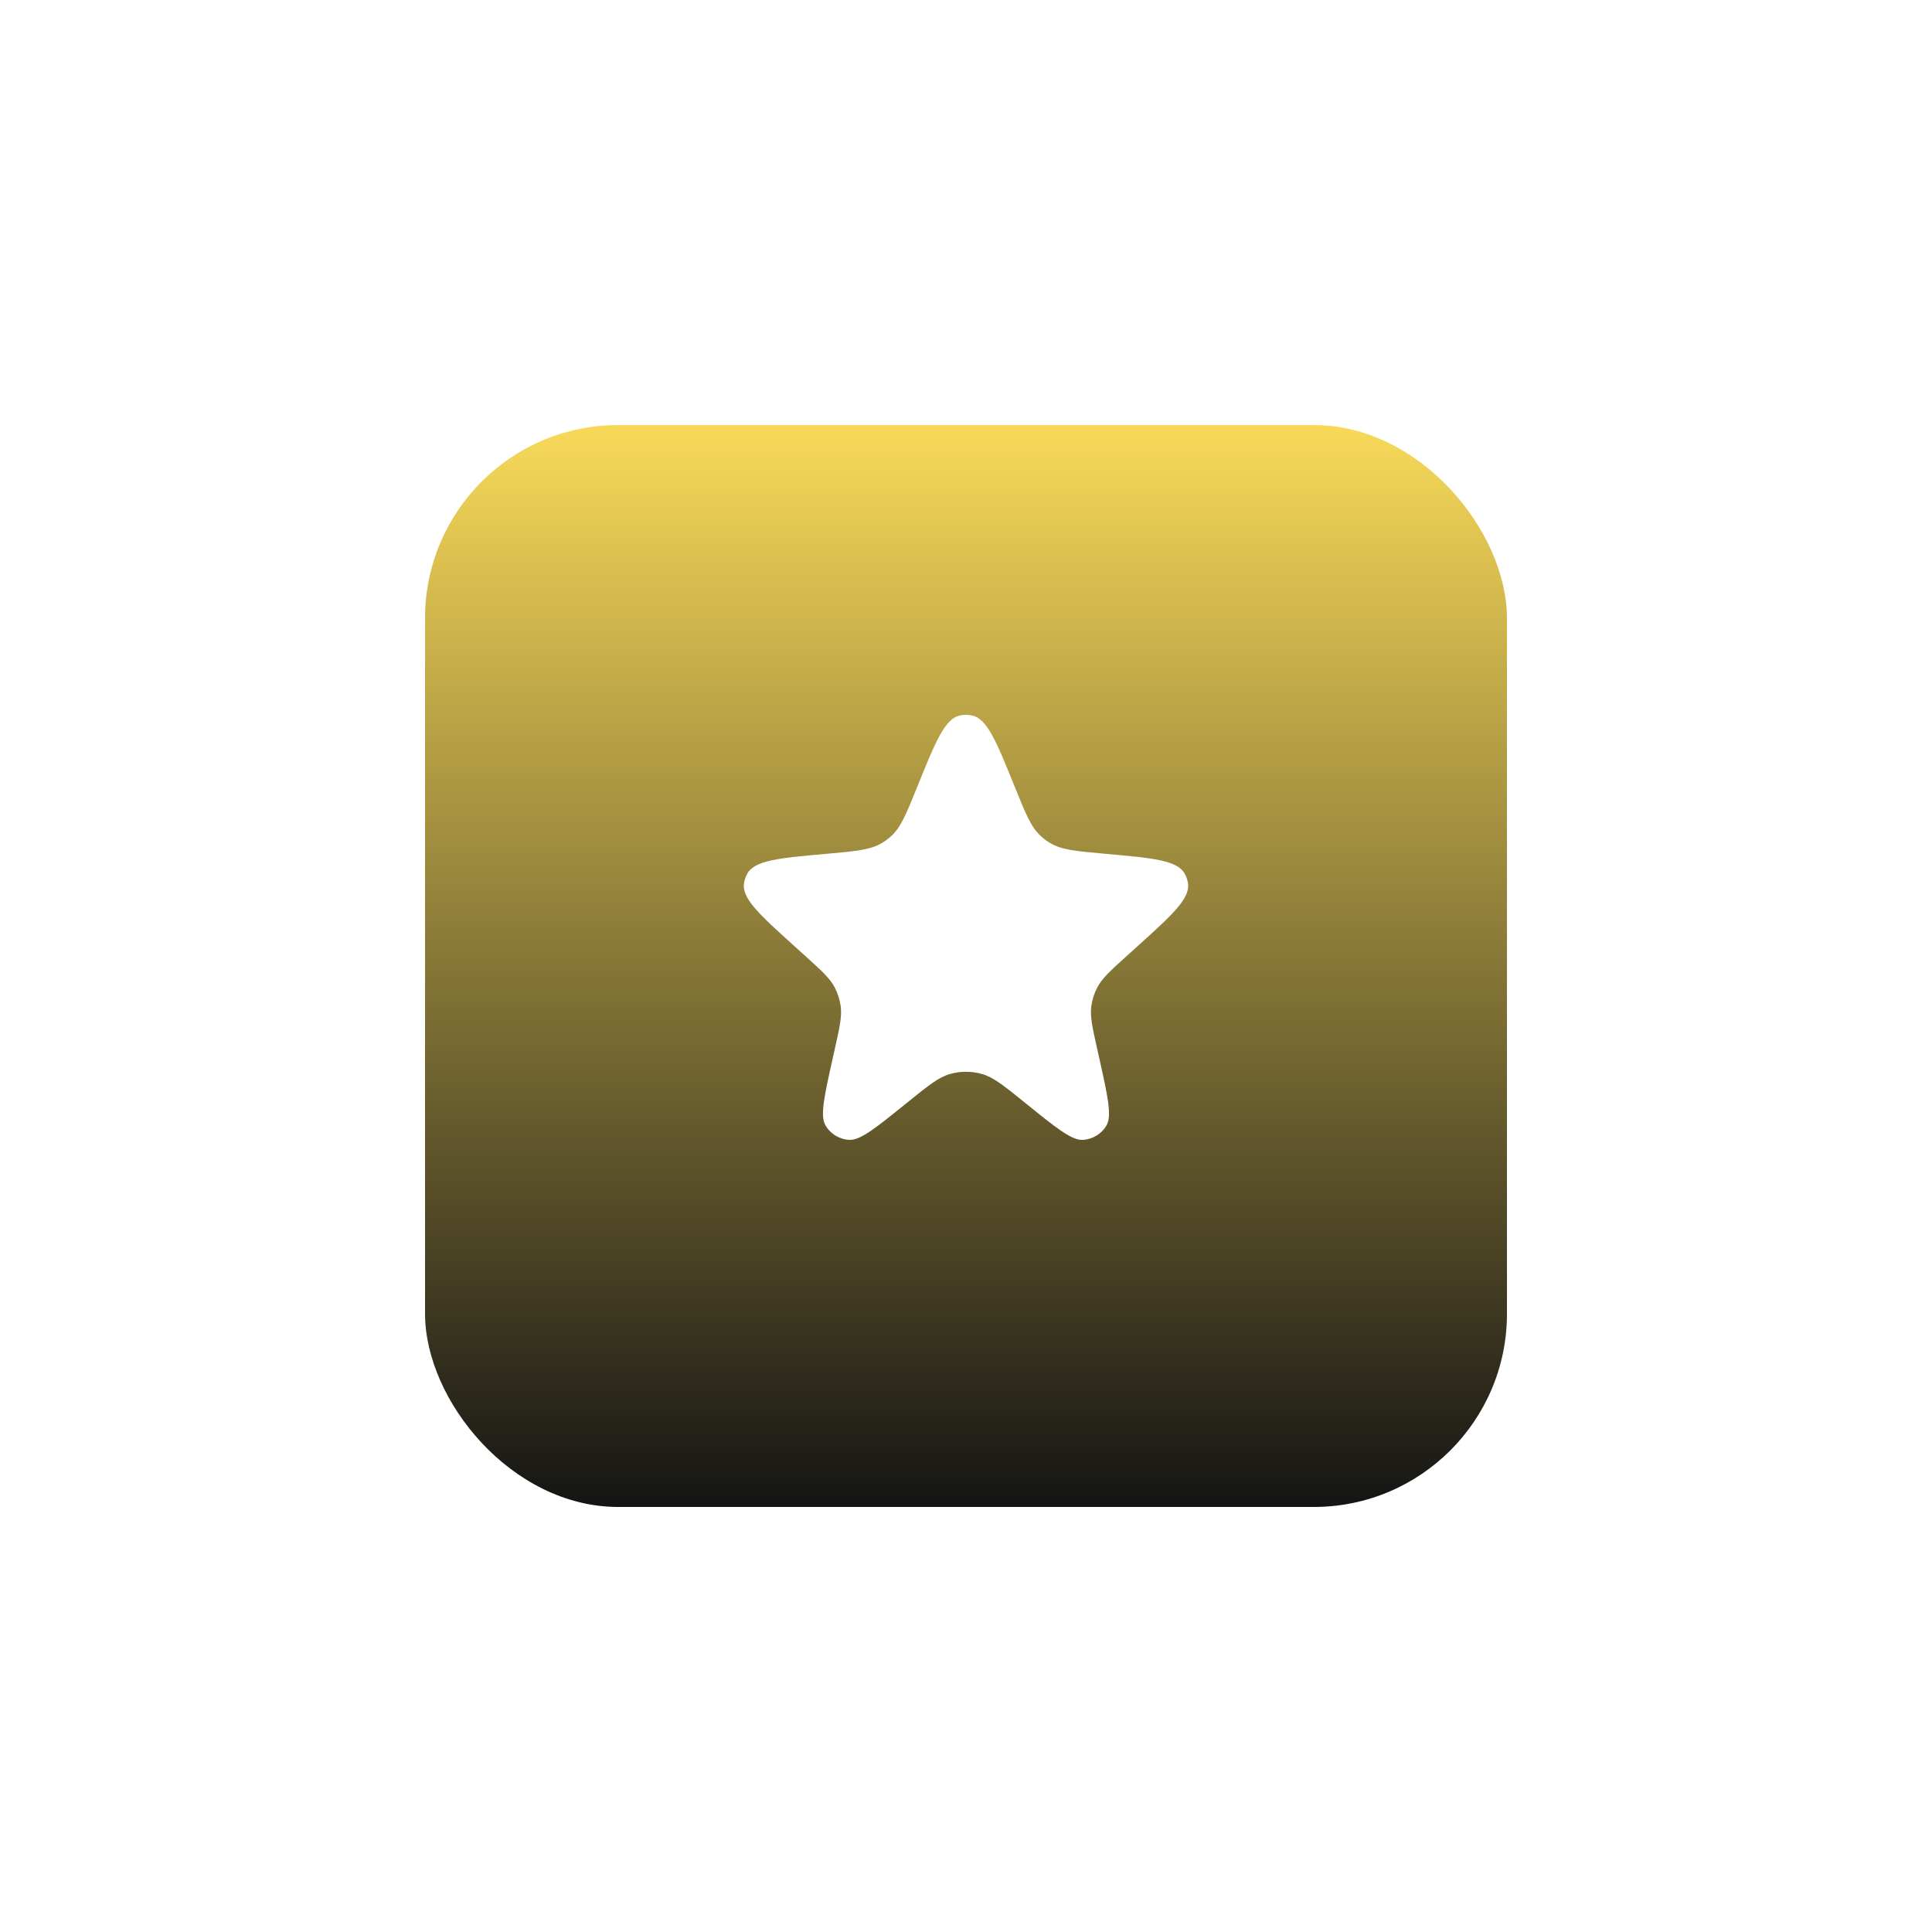 <svg width="200" height="200" viewBox="0 0 200 200" fill="none" xmlns="http://www.w3.org/2000/svg">
<g filter="url(#filter0_d_1_317)">
<rect x="44" y="40" width="112" height="112" rx="20" fill="url(#paint0_linear_1_317)"/>
</g>
<path d="M94.903 81.574C96.836 76.789 97.803 74.397 99.374 74.065C99.787 73.978 100.213 73.978 100.626 74.065C102.197 74.397 103.164 76.789 105.097 81.574C106.197 84.295 106.747 85.656 107.775 86.581C108.064 86.84 108.377 87.072 108.71 87.271C109.899 87.982 111.384 88.114 114.352 88.378C119.377 88.825 121.89 89.048 122.657 90.471C122.816 90.765 122.924 91.084 122.977 91.414C123.231 93.007 121.384 94.675 117.69 98.012L116.664 98.938C114.937 100.498 114.073 101.278 113.574 102.251C113.274 102.835 113.073 103.464 112.979 104.112C112.822 105.193 113.075 106.325 113.581 108.587L113.762 109.396C114.669 113.454 115.122 115.483 114.556 116.48C114.047 117.376 113.111 117.949 112.076 117.998C110.924 118.053 109.301 116.74 106.055 114.114C103.916 112.385 102.847 111.52 101.66 111.182C100.575 110.873 99.425 110.873 98.34 111.182C97.153 111.52 96.084 112.385 93.945 114.114C90.699 116.74 89.076 118.053 87.924 117.998C86.889 117.949 85.953 117.376 85.444 116.48C84.878 115.483 85.331 113.454 86.238 109.396L86.419 108.587C86.925 106.325 87.178 105.193 87.021 104.112C86.927 103.464 86.726 102.835 86.426 102.251C85.927 101.278 85.063 100.498 83.336 98.938L82.31 98.012C78.616 94.675 76.769 93.007 77.023 91.414C77.076 91.084 77.184 90.765 77.343 90.471C78.11 89.048 80.623 88.825 85.648 88.378C88.616 88.114 90.1 87.982 91.29 87.271C91.623 87.072 91.936 86.84 92.225 86.581C93.254 85.656 93.803 84.295 94.903 81.574Z" fill="white"/>
<defs>
<filter id="filter0_d_1_317" x="0" y="0" width="200" height="200" filterUnits="userSpaceOnUse" color-interpolation-filters="sRGB">
<feFlood flood-opacity="0" result="BackgroundImageFix"/>
<feColorMatrix in="SourceAlpha" type="matrix" values="0 0 0 0 0 0 0 0 0 0 0 0 0 0 0 0 0 0 127 0" result="hardAlpha"/>
<feOffset dy="4"/>
<feGaussianBlur stdDeviation="22"/>
<feComposite in2="hardAlpha" operator="out"/>
<feColorMatrix type="matrix" values="0 0 0 0 0 0 0 0 0 0 0 0 0 0 0 0 0 0 0.25 0"/>
<feBlend mode="normal" in2="BackgroundImageFix" result="effect1_dropShadow_1_317"/>
<feBlend mode="normal" in="SourceGraphic" in2="effect1_dropShadow_1_317" result="shape"/>
</filter>
<linearGradient id="paint0_linear_1_317" x1="100" y1="40" x2="100" y2="152" gradientUnits="userSpaceOnUse">
<stop stop-color="#F8D959"/>
<stop offset="1" stop-color="#141414"/>
</linearGradient>
</defs>
</svg>
